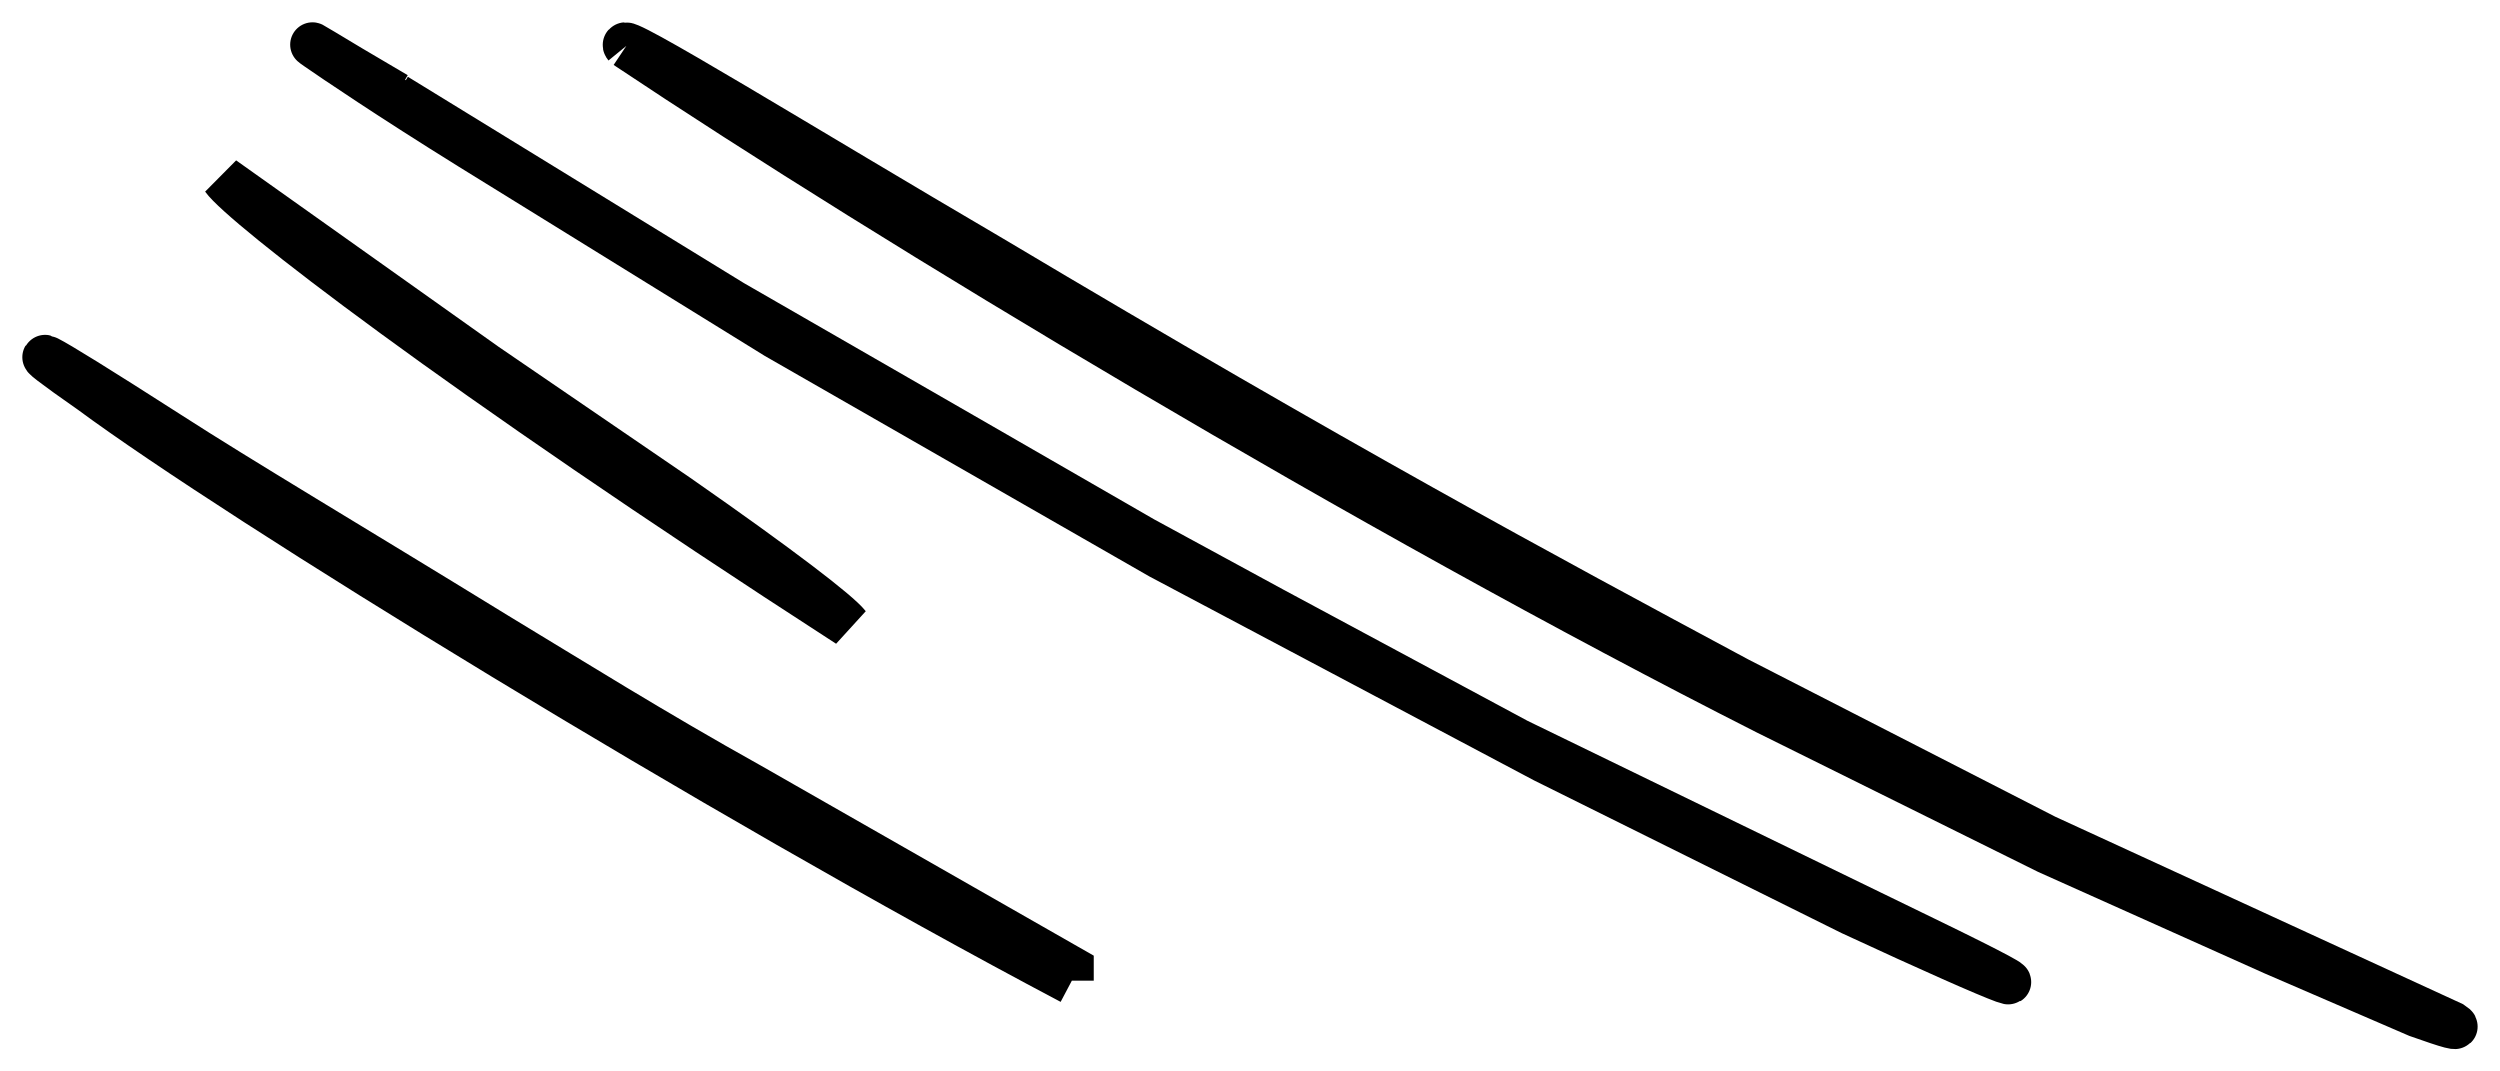<svg width="56" height="24" viewBox="0 0 56 24" fill="none" xmlns="http://www.w3.org/2000/svg">
<path d="M19 14C18.78 13.72 17.511 12.739 15.17 11.109L10.878 8.175L5 4C5.436 4.603 10.1 8.25 19 14Z" stroke="black"/>
<path d="M14.023 1.039C19.975 5.013 30.619 11.424 39.571 15.958L45.866 19.078L50.927 21.346L54.151 22.738C54.852 22.986 55.147 23.073 54.931 22.933L45.819 18.744L38.929 15.214C34.545 12.861 30.028 10.431 22.204 5.768C18.11 3.371 13.691 0.64 14.017 1.039" stroke="black"/>
<path d="M8.881 2.116C7.237 1.157 6.747 0.827 7.116 1.084C7.488 1.342 8.72 2.178 10.53 3.303L17.387 7.543L25.985 12.473L34.587 17.034L41.465 20.449C45.088 22.13 46.408 22.625 43.113 21.026L33.986 16.59L28.515 13.65L25.612 12.072L21.781 9.864L16.405 6.769L8.875 2.146" stroke="black"/>
<path d="M24 21.967V21.697L16.807 17.59C14.664 16.397 12.778 15.217 11.12 14.215C7.805 12.178 5.413 10.762 3.788 9.714C0.544 7.634 0.374 7.611 2.034 8.77C5.35 11.222 15.991 17.771 23.992 22" stroke="black"/>
</svg>
